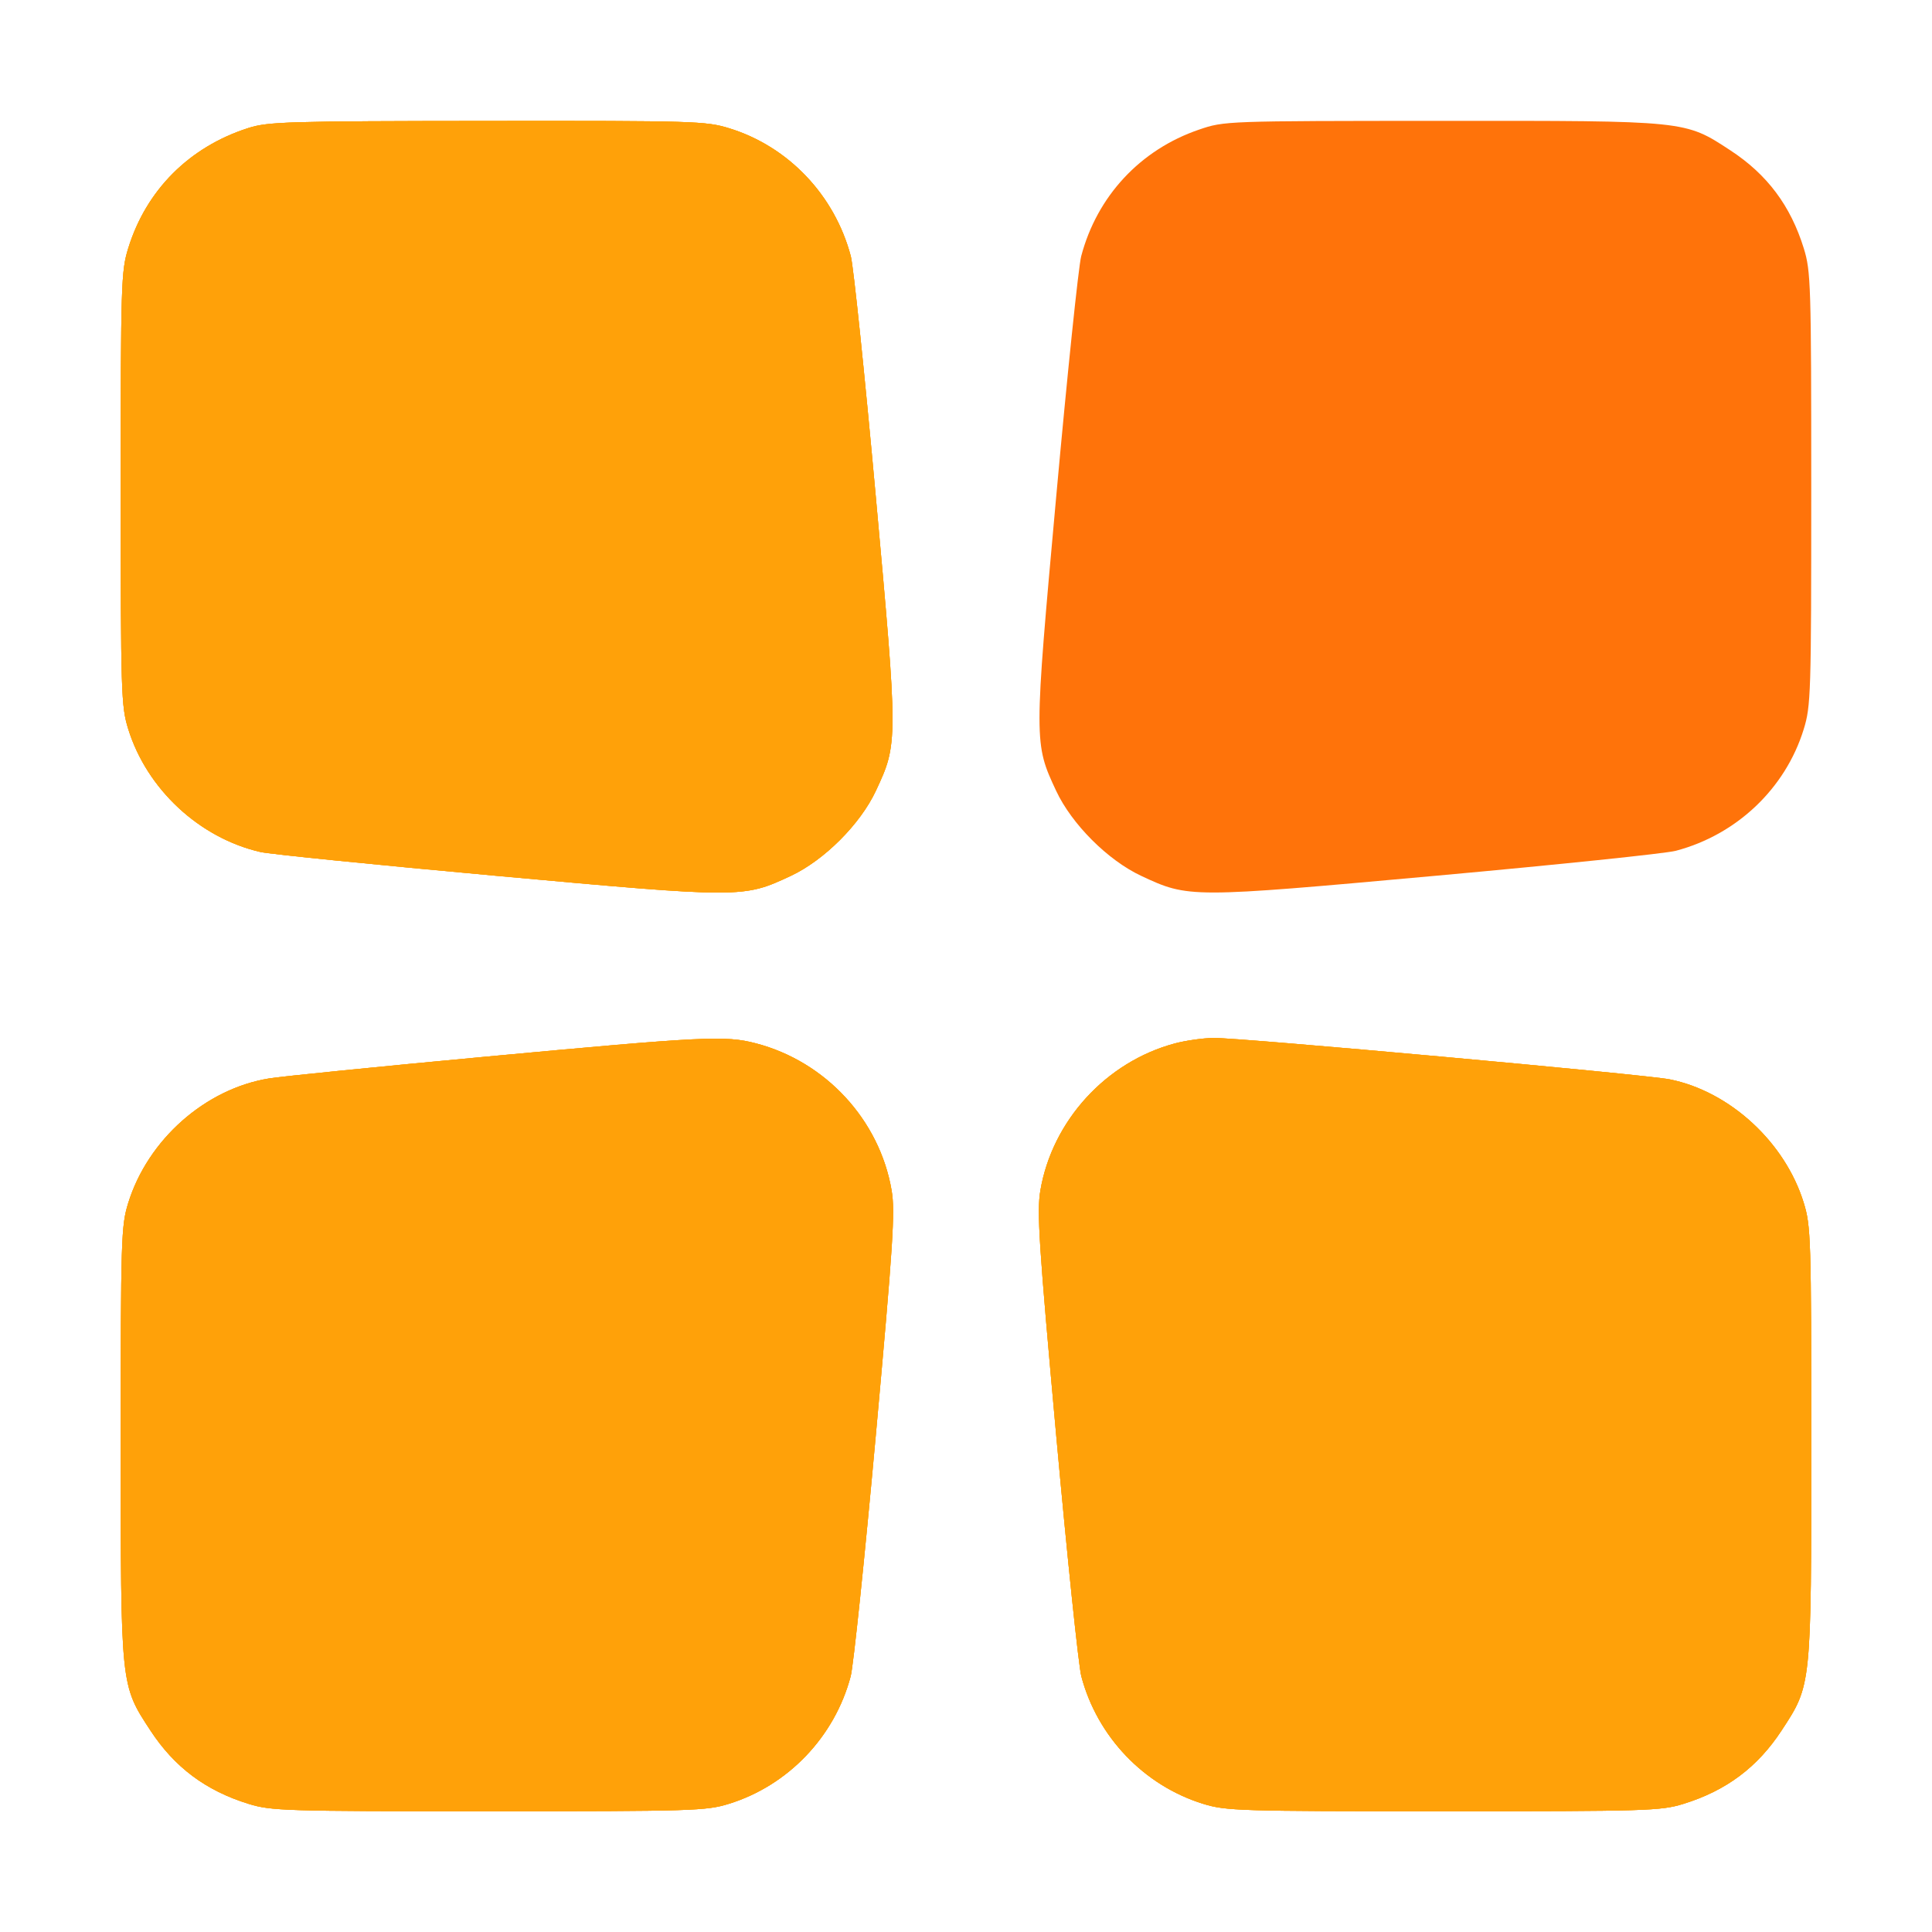 <svg xmlns="http://www.w3.org/2000/svg" width="512" height="512" viewBox="0 0 512 512" version="1.1"><path d="M 65.798 33.931 C 50.174 38.926, 38.746 50.368, 33.985 65.783 C 32.103 71.878, 32 75.178, 32 129.500 C 32 183.617, 32.109 187.141, 33.964 193.145 C 38.893 209.094, 52.802 222.052, 69 225.786 C 71.475 226.356, 99.706 229.205, 131.736 232.117 C 196.647 238.018, 196.954 238.018, 209.591 232.104 C 218.408 227.978, 227.978 218.408, 232.104 209.591 C 238.001 196.990, 238.001 196.755, 232.079 131.428 C 229.155 99.175, 226.183 70.587, 225.473 67.899 C 221.215 51.756, 208.958 38.847, 193.295 34.009 C 187.089 32.092, 184.137 32.002, 129.145 32.054 C 76.204 32.103, 71.035 32.256, 65.798 33.931 M 129 280.007 C 100.675 282.638, 74.725 285.242, 71.334 285.792 C 54.405 288.538, 39.167 302.019, 33.964 318.855 C 32.109 324.859, 32 328.383, 32 382.500 C 32 447.148, 31.930 446.470, 39.849 458.572 C 46.233 468.328, 54.526 474.535, 65.855 478.036 C 71.859 479.891, 75.383 480, 129.500 480 C 183.617 480, 187.141 479.891, 193.145 478.036 C 208.854 473.181, 221.216 460.239, 225.441 444.225 C 226.168 441.469, 229.155 412.825, 232.079 380.572 C 236.699 329.609, 237.249 321.083, 236.284 315.451 C 233.086 296.779, 218.800 281.308, 200.307 276.492 C 192.187 274.377, 186.680 274.648, 129 280.007 M 311.265 276.542 C 293.103 281.433, 278.875 297.005, 275.716 315.451 C 274.751 321.083, 275.301 329.609, 279.921 380.572 C 282.845 412.825, 285.832 441.469, 286.559 444.225 C 290.784 460.239, 303.146 473.181, 318.855 478.036 C 324.859 479.891, 328.383 480, 382.500 480 C 436.617 480, 440.141 479.891, 446.145 478.036 C 457.474 474.535, 465.767 468.328, 472.151 458.572 C 480.070 446.470, 480 447.148, 480 382.500 C 480 327.948, 479.904 324.900, 477.991 318.705 C 473.047 302.699, 458.423 289.240, 442.500 286.043 C 436.096 284.756, 328.418 274.978, 321.621 275.066 C 318.804 275.102, 314.144 275.766, 311.265 276.542" stroke="none" fill="#ffa109" fill-rule="evenodd"/><path d="M 65.798 33.931 C 50.174 38.926, 38.746 50.368, 33.985 65.783 C 32.103 71.878, 32 75.178, 32 129.500 C 32 183.617, 32.109 187.141, 33.964 193.145 C 38.893 209.094, 52.802 222.052, 69 225.786 C 71.475 226.356, 99.706 229.205, 131.736 232.117 C 196.647 238.018, 196.954 238.018, 209.591 232.104 C 218.408 227.978, 227.978 218.408, 232.104 209.591 C 238.001 196.990, 238.001 196.755, 232.079 131.428 C 229.155 99.175, 226.183 70.587, 225.473 67.899 C 221.215 51.756, 208.958 38.847, 193.295 34.009 C 187.089 32.092, 184.137 32.002, 129.145 32.054 C 76.204 32.103, 71.035 32.256, 65.798 33.931 M 129 280.007 C 100.675 282.638, 74.725 285.242, 71.334 285.792 C 54.405 288.538, 39.167 302.019, 33.964 318.855 C 32.109 324.859, 32 328.383, 32 382.500 C 32 447.148, 31.930 446.470, 39.849 458.572 C 46.233 468.328, 54.526 474.535, 65.855 478.036 C 71.859 479.891, 75.383 480, 129.500 480 C 183.617 480, 187.141 479.891, 193.145 478.036 C 208.854 473.181, 221.216 460.239, 225.441 444.225 C 226.168 441.469, 229.155 412.825, 232.079 380.572 C 236.699 329.609, 237.249 321.083, 236.284 315.451 C 233.086 296.779, 218.800 281.308, 200.307 276.492 C 192.187 274.377, 186.680 274.648, 129 280.007 M 311.265 276.542 C 293.103 281.433, 278.875 297.005, 275.716 315.451 C 274.751 321.083, 275.301 329.609, 279.921 380.572 C 282.845 412.825, 285.832 441.469, 286.559 444.225 C 290.784 460.239, 303.146 473.181, 318.855 478.036 C 324.859 479.891, 328.383 480, 382.500 480 C 436.617 480, 440.141 479.891, 446.145 478.036 C 457.474 474.535, 465.767 468.328, 472.151 458.572 C 480.070 446.470, 480 447.148, 480 382.500 C 480 327.948, 479.904 324.900, 477.991 318.705 C 473.047 302.699, 458.423 289.240, 442.500 286.043 C 436.096 284.756, 328.418 274.978, 321.621 275.066 C 318.804 275.102, 314.144 275.766, 311.265 276.542" stroke="none" fill="#ffa109" fill-rule="evenodd"/><path d="M 65.798 33.931 C 50.174 38.926, 38.746 50.368, 33.985 65.783 C 32.103 71.878, 32 75.178, 32 129.500 C 32 183.617, 32.109 187.141, 33.964 193.145 C 38.893 209.094, 52.802 222.052, 69 225.786 C 71.475 226.356, 99.706 229.205, 131.736 232.117 C 196.647 238.018, 196.954 238.018, 209.591 232.104 C 218.408 227.978, 227.978 218.408, 232.104 209.591 C 238.001 196.990, 238.001 196.755, 232.079 131.428 C 229.155 99.175, 226.183 70.587, 225.473 67.899 C 221.215 51.756, 208.958 38.847, 193.295 34.009 C 187.089 32.092, 184.137 32.002, 129.145 32.054 C 76.204 32.103, 71.035 32.256, 65.798 33.931 M 129 280.007 C 100.675 282.638, 74.725 285.242, 71.334 285.792 C 54.405 288.538, 39.167 302.019, 33.964 318.855 C 32.109 324.859, 32 328.383, 32 382.500 C 32 447.148, 31.930 446.470, 39.849 458.572 C 46.233 468.328, 54.526 474.535, 65.855 478.036 C 71.859 479.891, 75.383 480, 129.500 480 C 183.617 480, 187.141 479.891, 193.145 478.036 C 208.854 473.181, 221.216 460.239, 225.441 444.225 C 226.168 441.469, 229.155 412.825, 232.079 380.572 C 236.699 329.609, 237.249 321.083, 236.284 315.451 C 233.086 296.779, 218.800 281.308, 200.307 276.492 C 192.187 274.377, 186.680 274.648, 129 280.007 M 311.265 276.542 C 293.103 281.433, 278.875 297.005, 275.716 315.451 C 274.751 321.083, 275.301 329.609, 279.921 380.572 C 282.845 412.825, 285.832 441.469, 286.559 444.225 C 290.784 460.239, 303.146 473.181, 318.855 478.036 C 324.859 479.891, 328.383 480, 382.500 480 C 436.617 480, 440.141 479.891, 446.145 478.036 C 457.474 474.535, 465.767 468.328, 472.151 458.572 C 480.070 446.470, 480 447.148, 480 382.500 C 480 327.948, 479.904 324.900, 477.991 318.705 C 473.047 302.699, 458.423 289.240, 442.500 286.043 C 436.096 284.756, 328.418 274.978, 321.621 275.066 C 318.804 275.102, 314.144 275.766, 311.265 276.542" stroke="none" fill="#ffa109" fill-rule="evenodd"/><path d="M 317.772 34.345 C 302.206 39.650, 290.727 51.977, 286.527 67.899 C 285.817 70.587, 282.845 99.175, 279.921 131.428 C 273.999 196.755, 273.999 196.990, 279.896 209.591 C 284.022 218.408, 293.592 227.978, 302.409 232.104 C 315.010 238.001, 315.245 238.001, 380.572 232.079 C 412.825 229.155, 441.413 226.183, 444.101 225.473 C 460.244 221.215, 473.153 208.958, 477.991 193.295 C 479.904 187.100, 480 184.052, 480 129.500 C 480 75.383, 479.891 71.859, 478.036 65.855 C 474.535 54.526, 468.328 46.233, 458.572 39.849 C 446.455 31.920, 447.200 31.997, 382.145 32.026 C 324.700 32.052, 324.477 32.060, 317.772 34.345" stroke="none" fill="#ff730a" fill-rule="evenodd"/></svg>